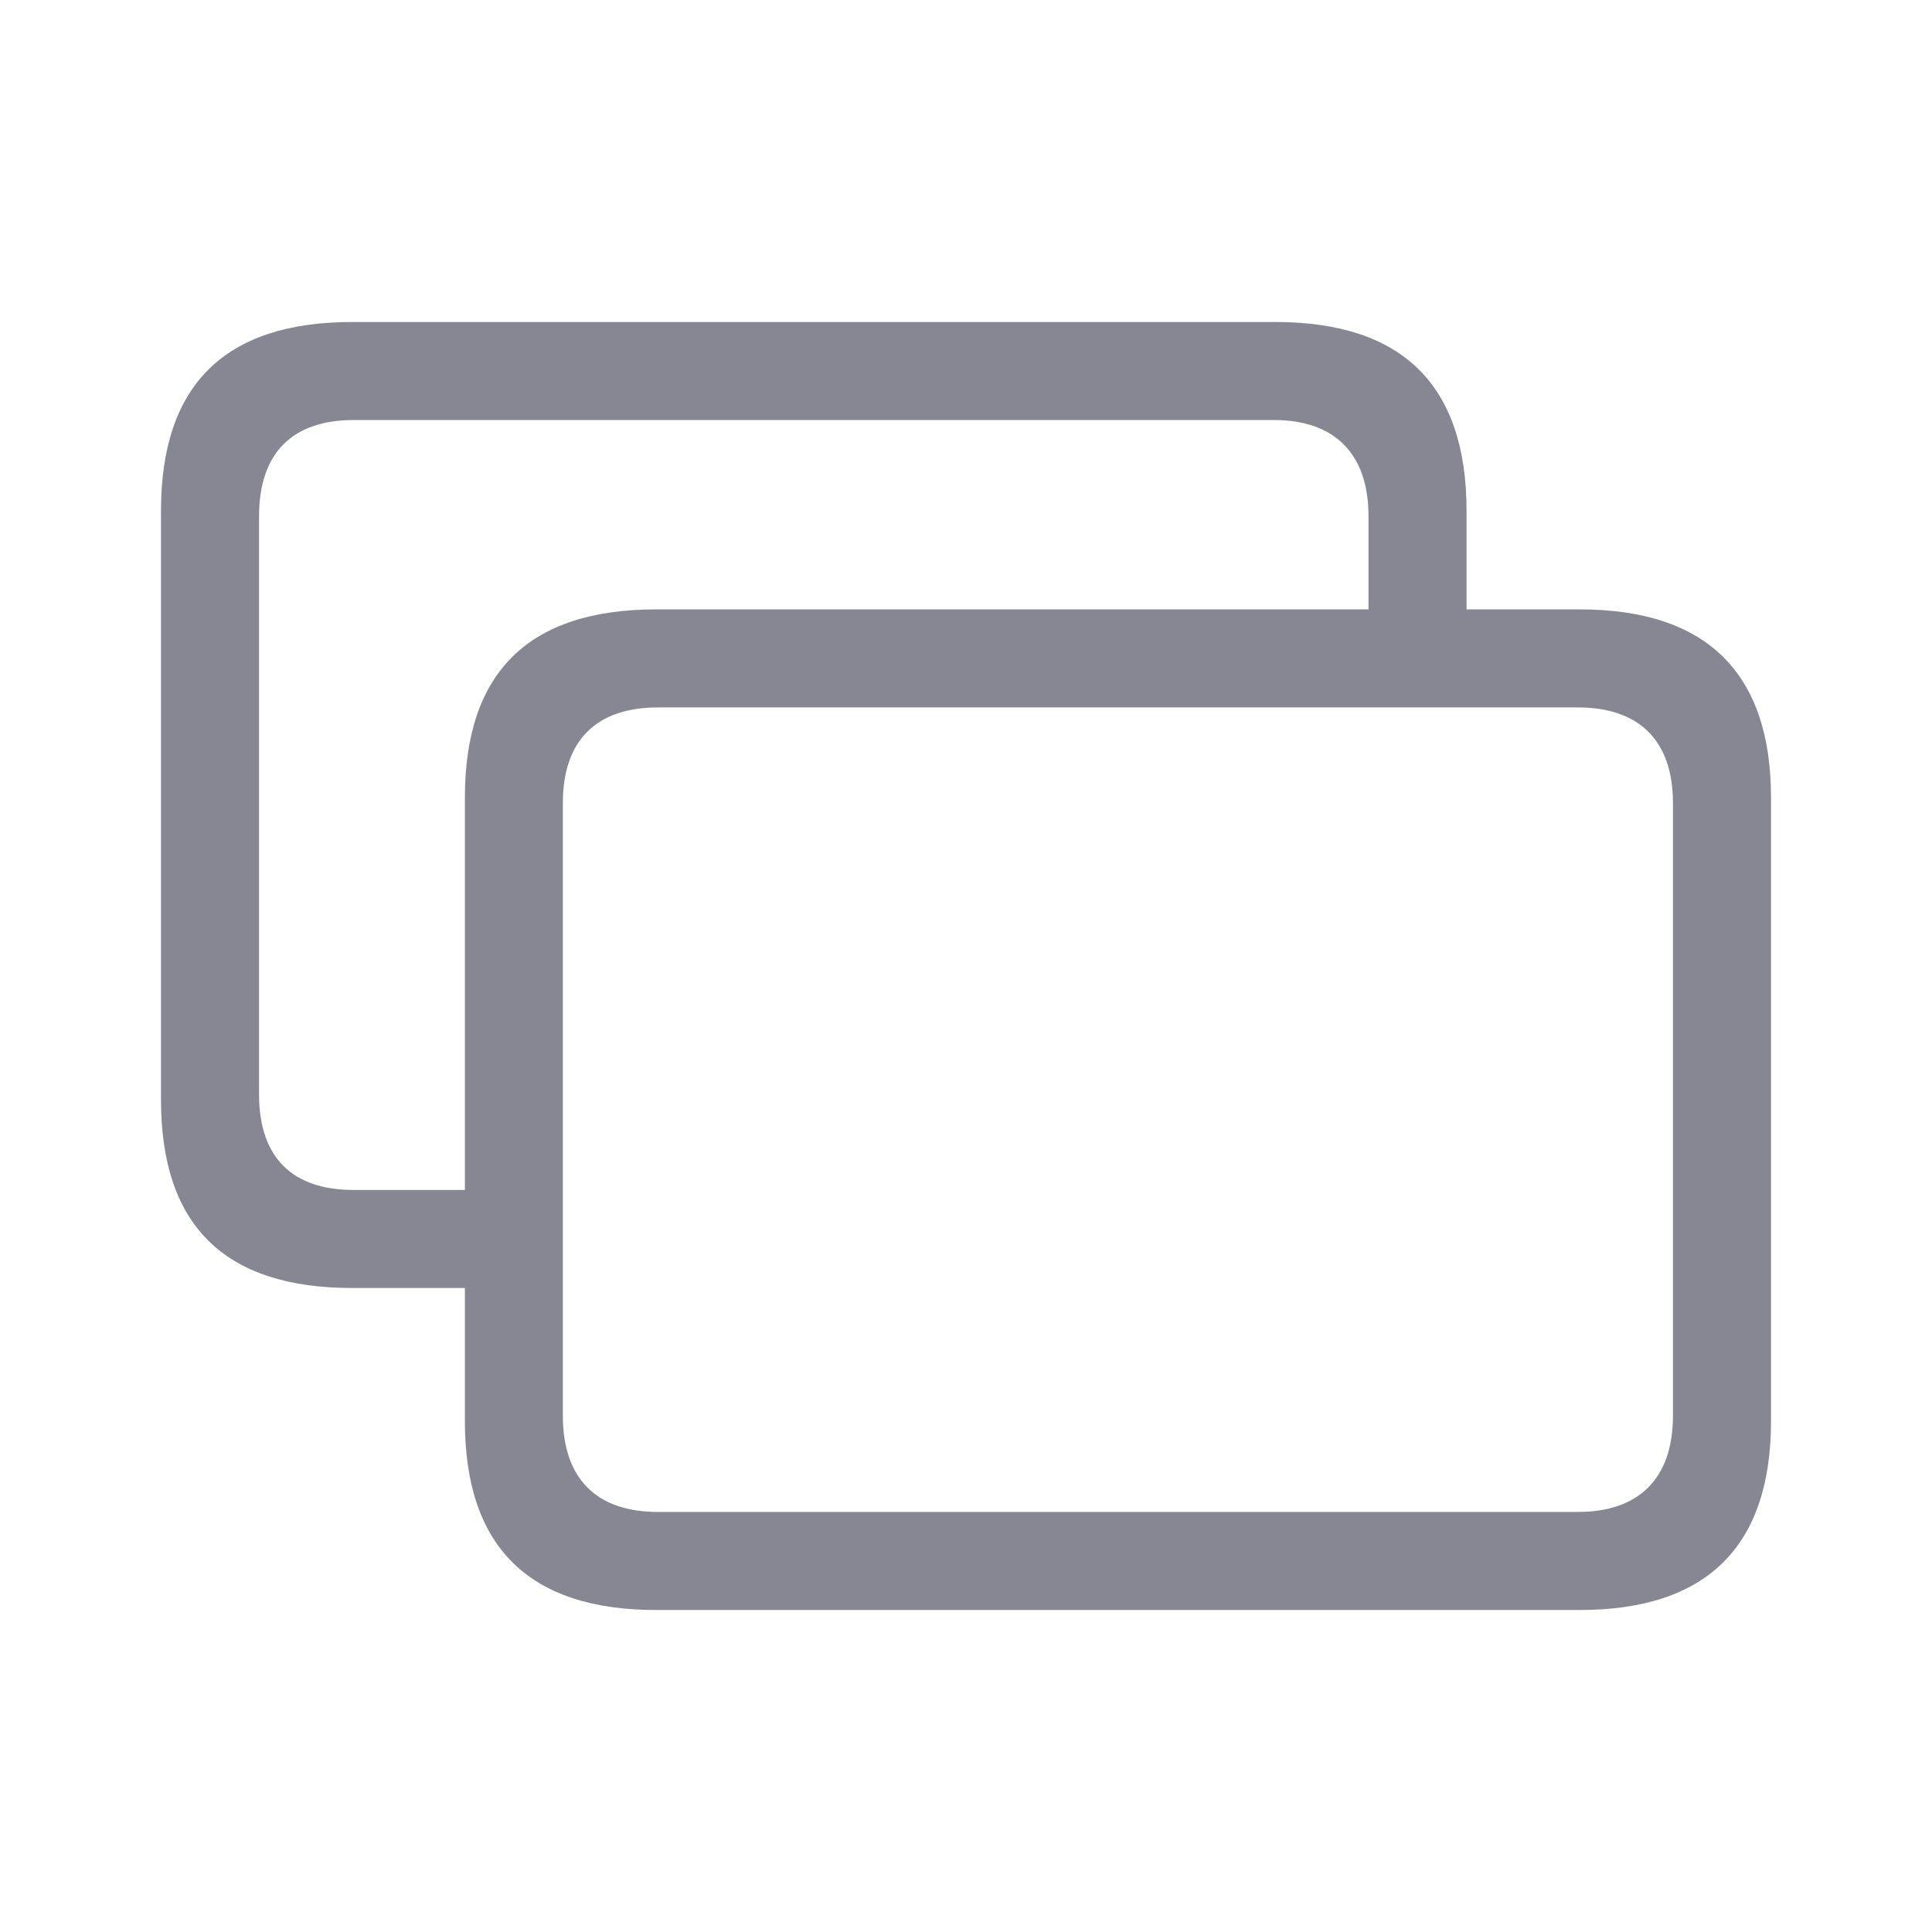 <svg width="24" height="24" viewBox="0 0 24 24" fill="none" xmlns="http://www.w3.org/2000/svg">
<path d="M4.375 16H5.775V17.655C5.775 19.213 6.569 20 8.15 20H19.625C21.198 20 22 19.213 22 17.655V9.908C22 8.357 21.198 7.57 19.625 7.57H18.218V6.345C18.218 4.787 17.424 4 15.843 4H4.375C2.787 4 2 4.787 2 6.345V13.663C2 15.221 2.787 16 4.375 16ZM4.39 14.782C3.634 14.782 3.218 14.381 3.218 13.595V6.413C3.218 5.626 3.634 5.218 4.39 5.218H15.828C16.569 5.218 17 5.626 17 6.413V7.57H8.15C6.569 7.57 5.775 8.349 5.775 9.908V14.782H4.39ZM8.172 18.782C7.416 18.782 6.992 18.374 6.992 17.587V9.976C6.992 9.189 7.416 8.788 8.172 8.788H19.602C20.351 8.788 20.782 9.189 20.782 9.976V17.587C20.782 18.374 20.351 18.782 19.602 18.782H8.172Z" fill="#878793"/>
</svg>
